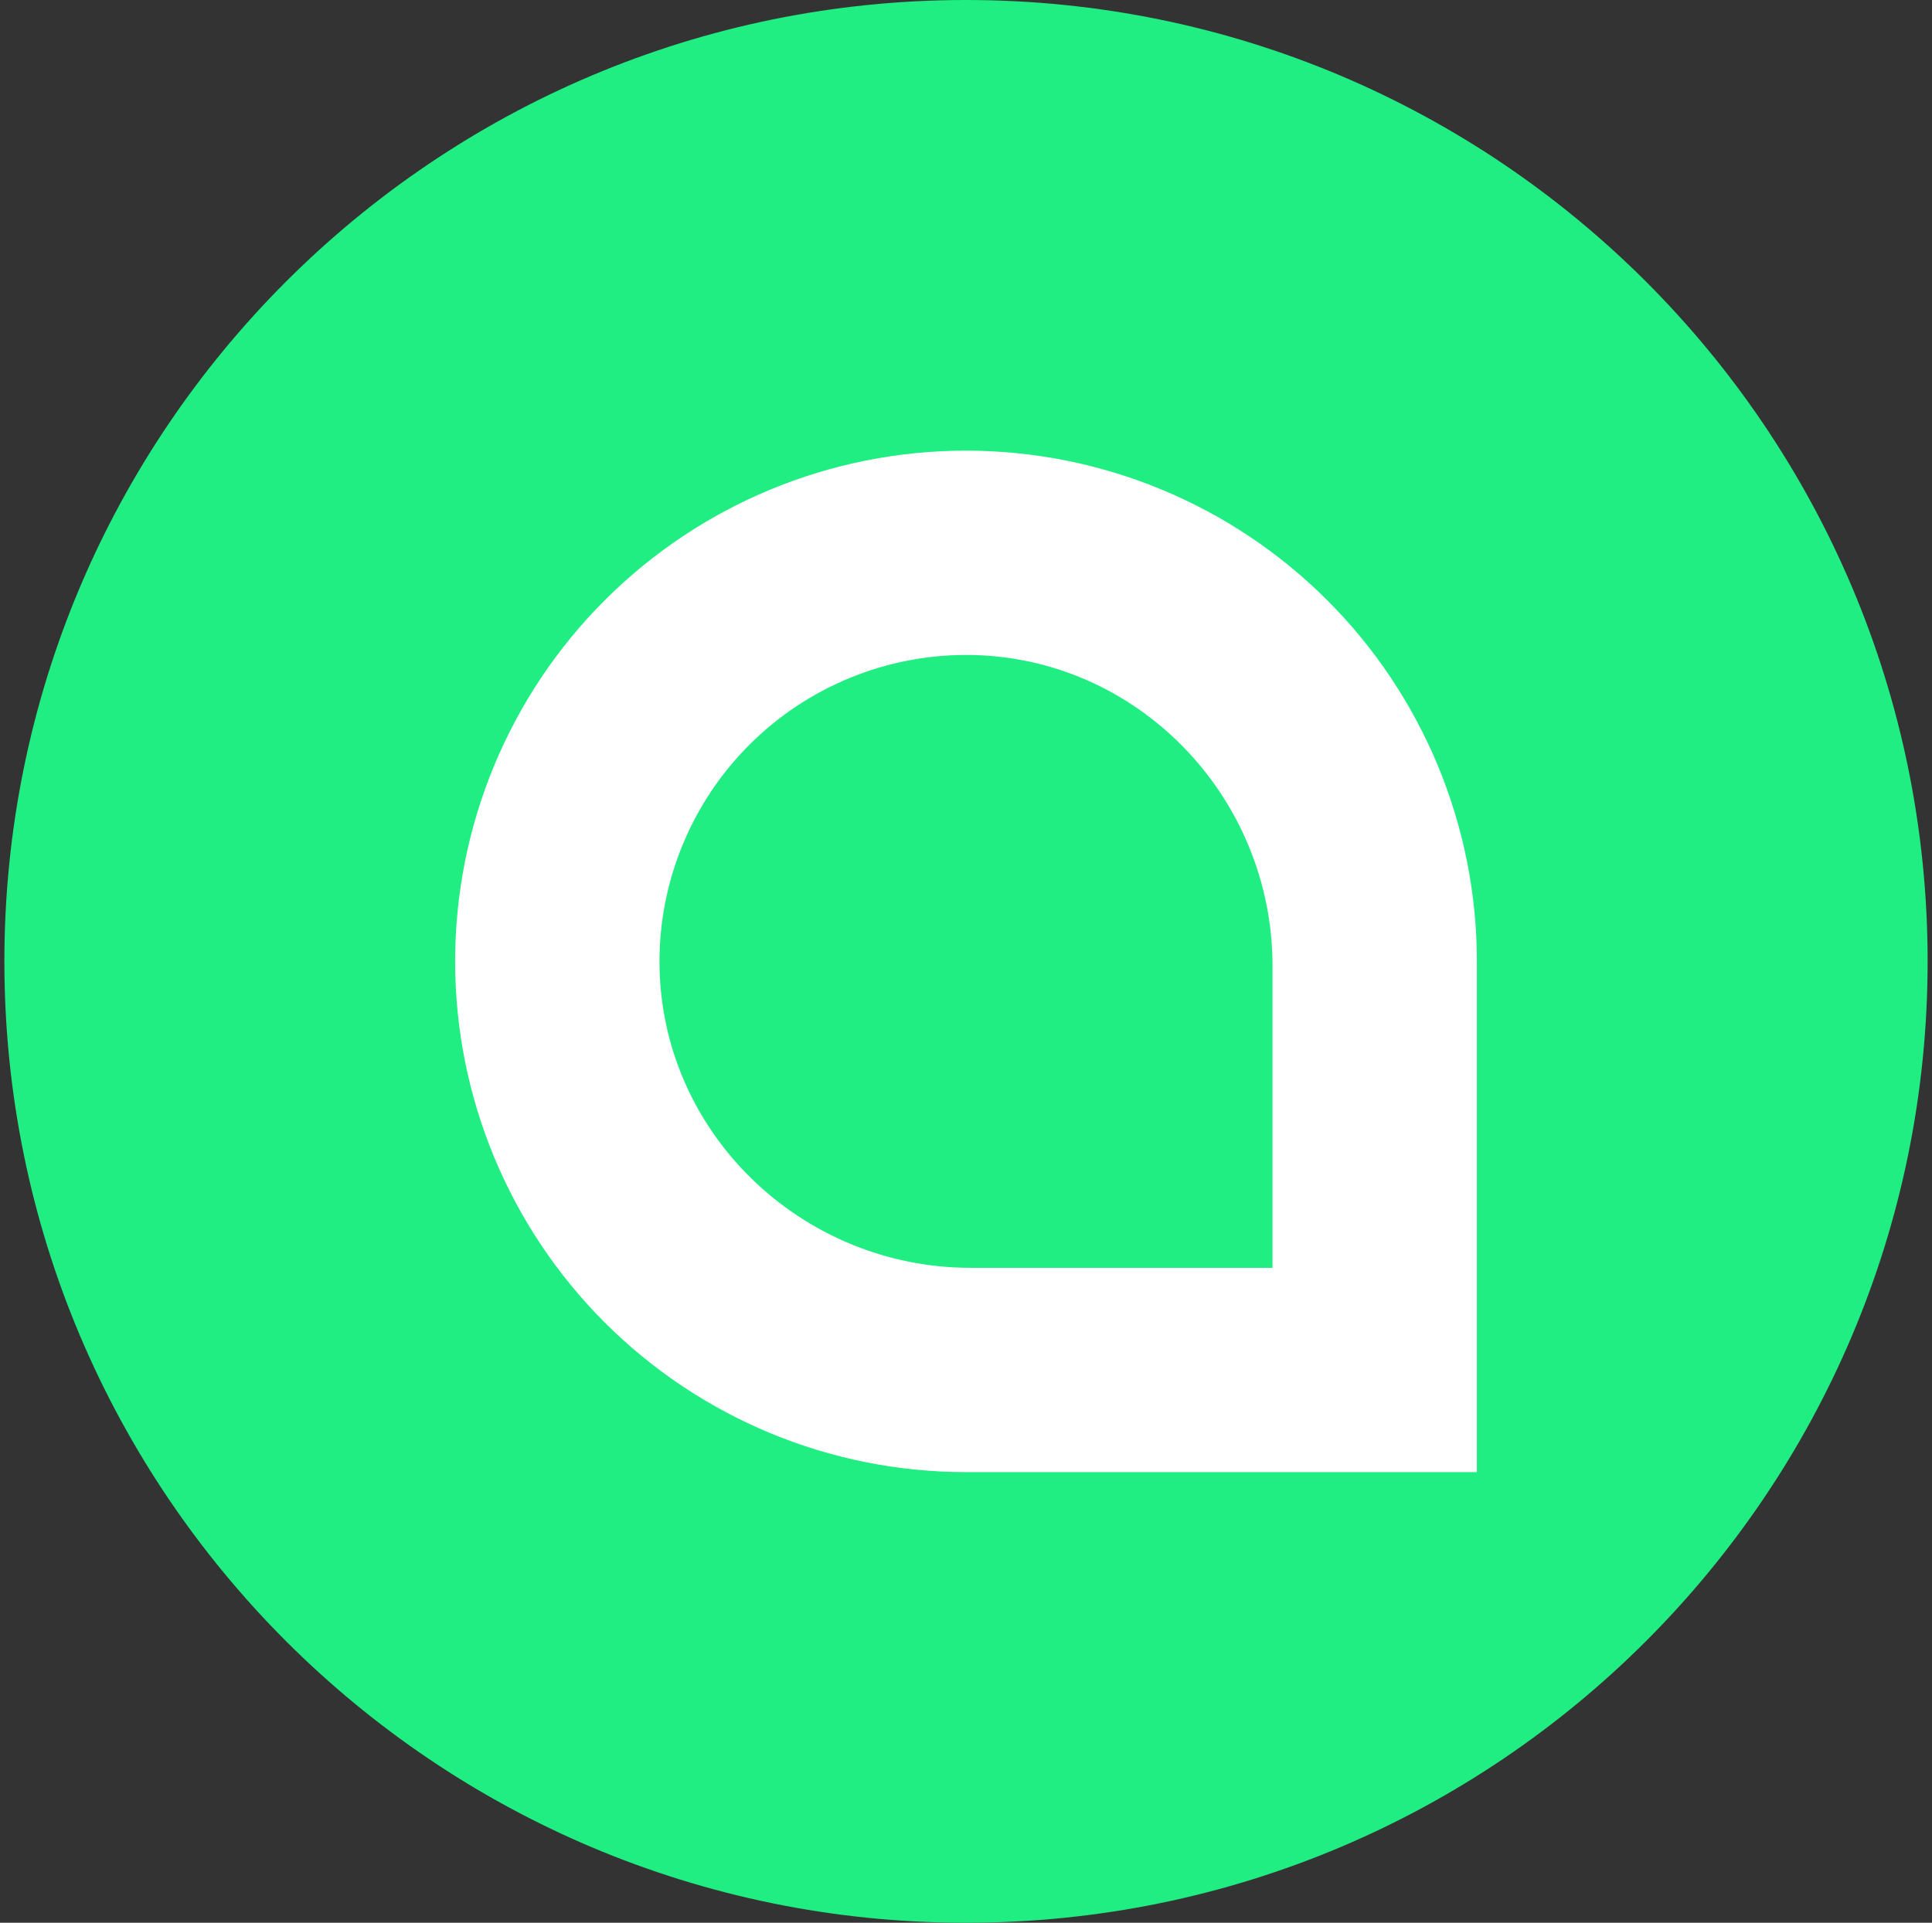 <svg width="221" height="220" viewBox="0 0 221 220" fill="none" xmlns="http://www.w3.org/2000/svg">
<rect x="0" y="0" width="221" height="220" fill="#333333" stroke="none"/>
<g clip-path="url(#clip0_2_19690)">
<path d="M110.5 220C171.251 220 220.5 170.751 220.5 110C220.5 49.249 171.251 0 110.5 0C49.749 0 0.5 49.249 0.5 110C0.5 170.751 49.749 220 110.5 220Z" fill="#20EE82"/>
<path fill-rule="evenodd" clip-rule="evenodd" d="M110.5 51.562C125.999 51.562 140.862 57.719 151.822 68.678C162.781 79.638 168.938 94.501 168.938 110V168.438H110.5C95.001 168.438 80.138 162.281 69.178 151.322C58.219 140.362 52.062 125.499 52.062 110C52.062 94.501 58.219 79.638 69.178 68.678C80.138 57.719 95.001 51.562 110.5 51.562ZM145.562 145.062V110.529C145.562 91.142 130.059 75.034 110.679 74.938C106.046 74.919 101.455 75.818 97.171 77.583C92.887 79.348 88.995 81.943 85.719 85.219C82.443 88.495 79.848 92.387 78.083 96.671C76.318 100.955 75.419 105.546 75.438 110.179C75.534 129.559 91.649 145.062 111.029 145.062H145.562Z" fill="white"/>
</g>
<defs>
<clipPath id="clip0_2_19690">
<rect width="220" height="220" fill="white" transform="translate(0.5)"/>
</clipPath>
</defs>
</svg>

